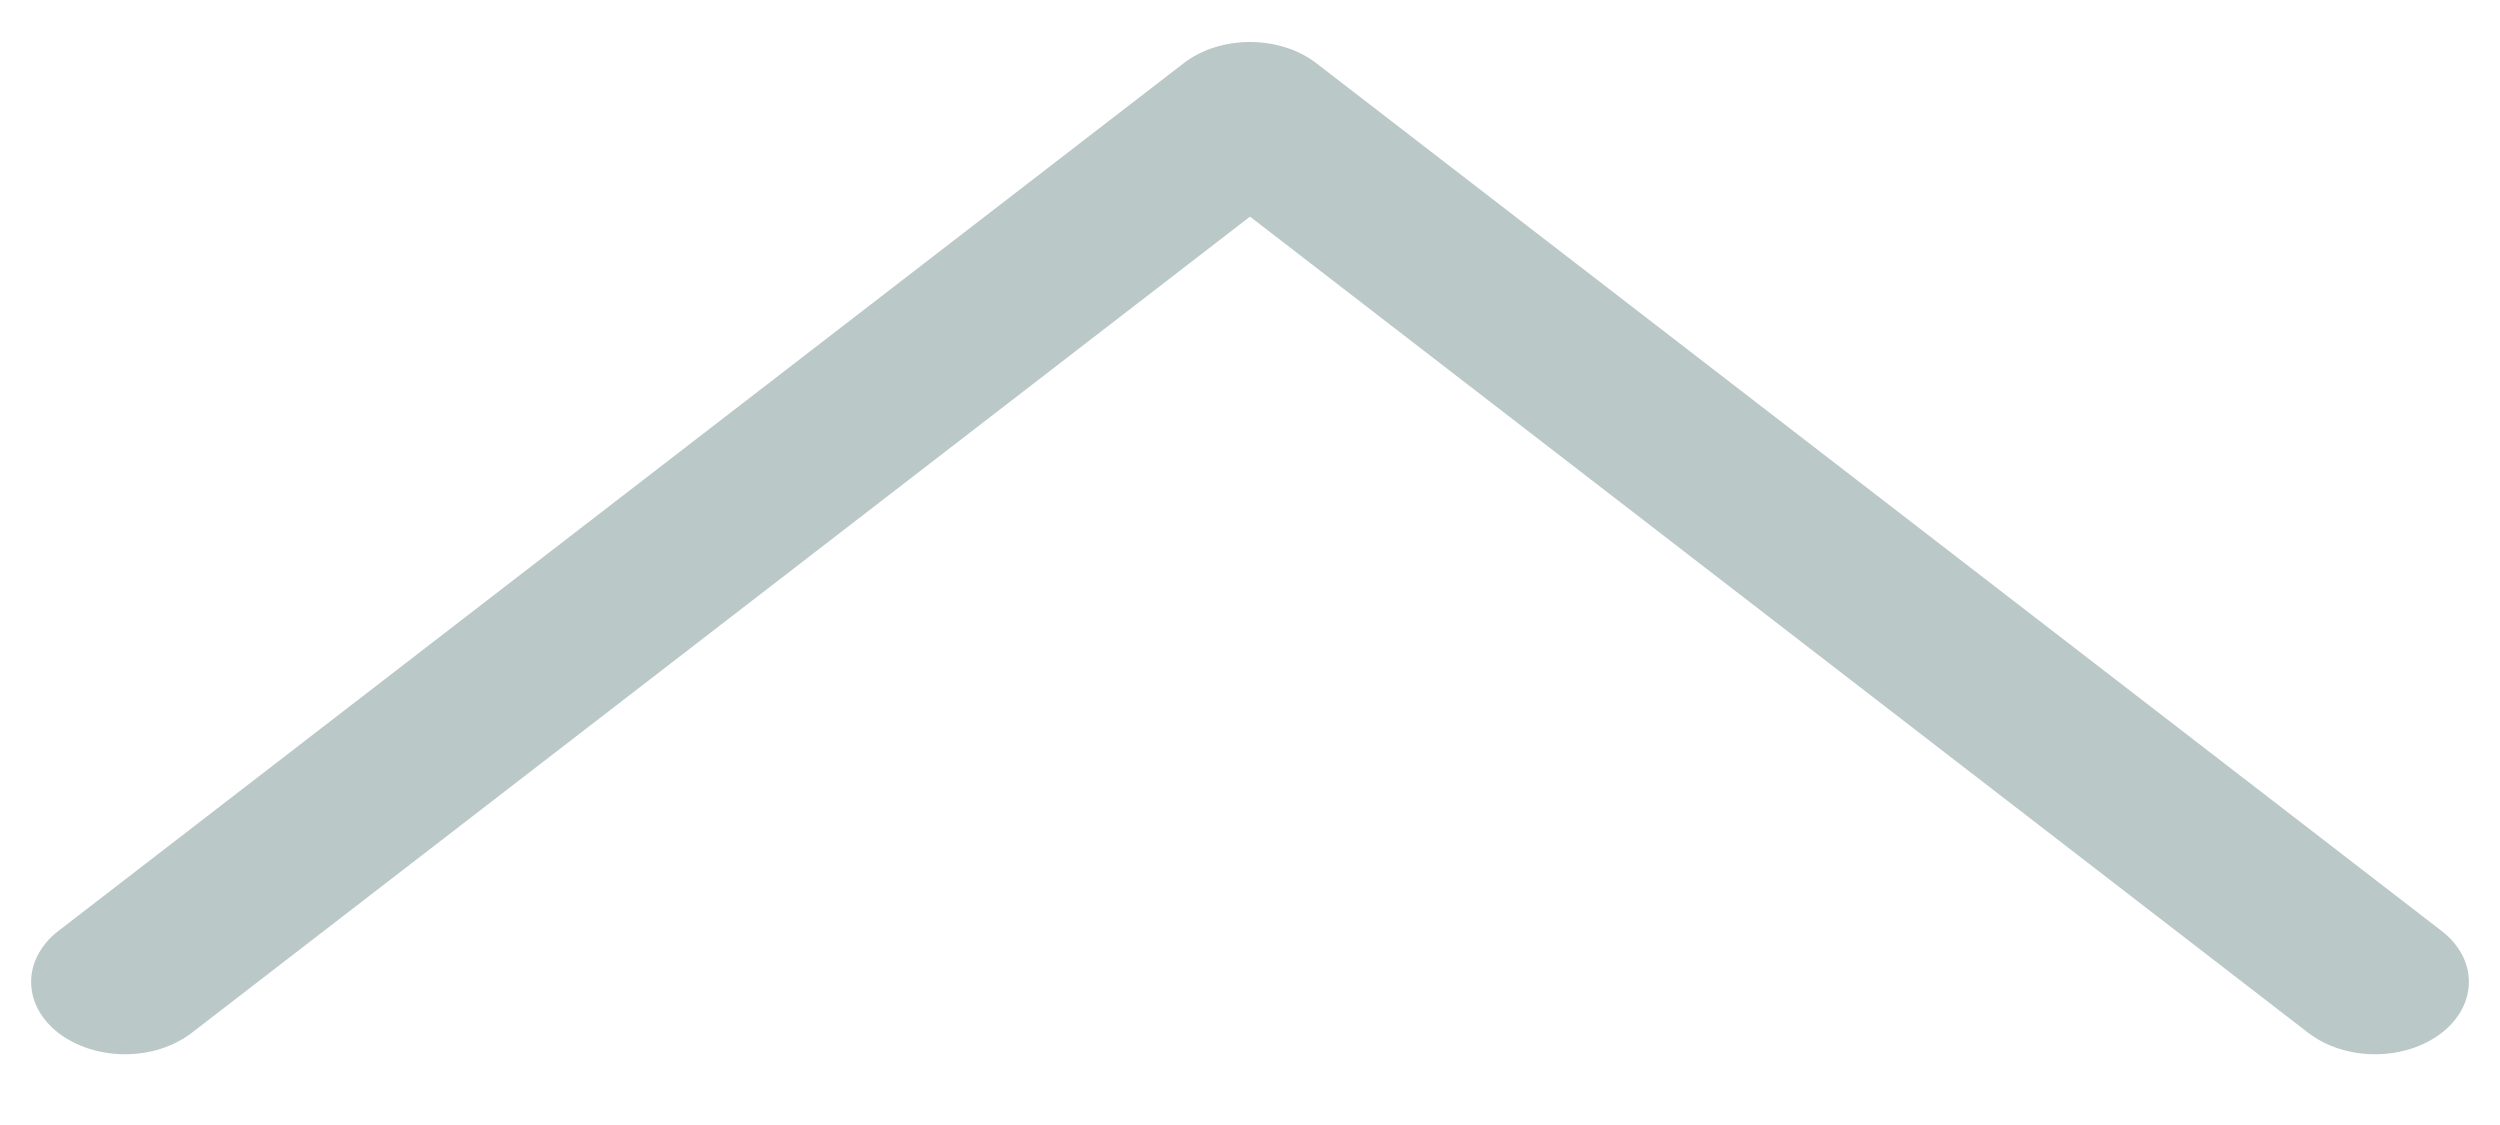 <svg width="20" height="9" viewBox="0 0 20 9" fill="none" xmlns="http://www.w3.org/2000/svg">
<path fill-rule="evenodd" clip-rule="evenodd" d="M19.531 8.265C19.461 8.318 19.379 8.361 19.288 8.39C19.196 8.419 19.099 8.434 19 8.434C18.901 8.434 18.804 8.419 18.713 8.39C18.621 8.361 18.539 8.318 18.469 8.265L10 1.733L1.531 8.265C1.461 8.318 1.378 8.361 1.287 8.39C1.196 8.419 1.099 8.434 1 8.434C0.901 8.434 0.804 8.419 0.713 8.39C0.622 8.361 0.539 8.318 0.469 8.265C0.399 8.211 0.344 8.147 0.306 8.077C0.268 8.006 0.249 7.931 0.249 7.855C0.249 7.779 0.268 7.704 0.306 7.634C0.344 7.563 0.399 7.499 0.469 7.446L9.469 0.506C9.539 0.452 9.621 0.409 9.713 0.38C9.804 0.351 9.901 0.336 10 0.336C10.099 0.336 10.196 0.351 10.287 0.38C10.379 0.409 10.461 0.452 10.531 0.506L19.531 7.446C19.601 7.499 19.656 7.563 19.694 7.633C19.732 7.704 19.751 7.779 19.751 7.855C19.751 7.931 19.732 8.006 19.694 8.077C19.656 8.147 19.601 8.211 19.531 8.265Z" fill="#BBC8C8"/>
</svg>
